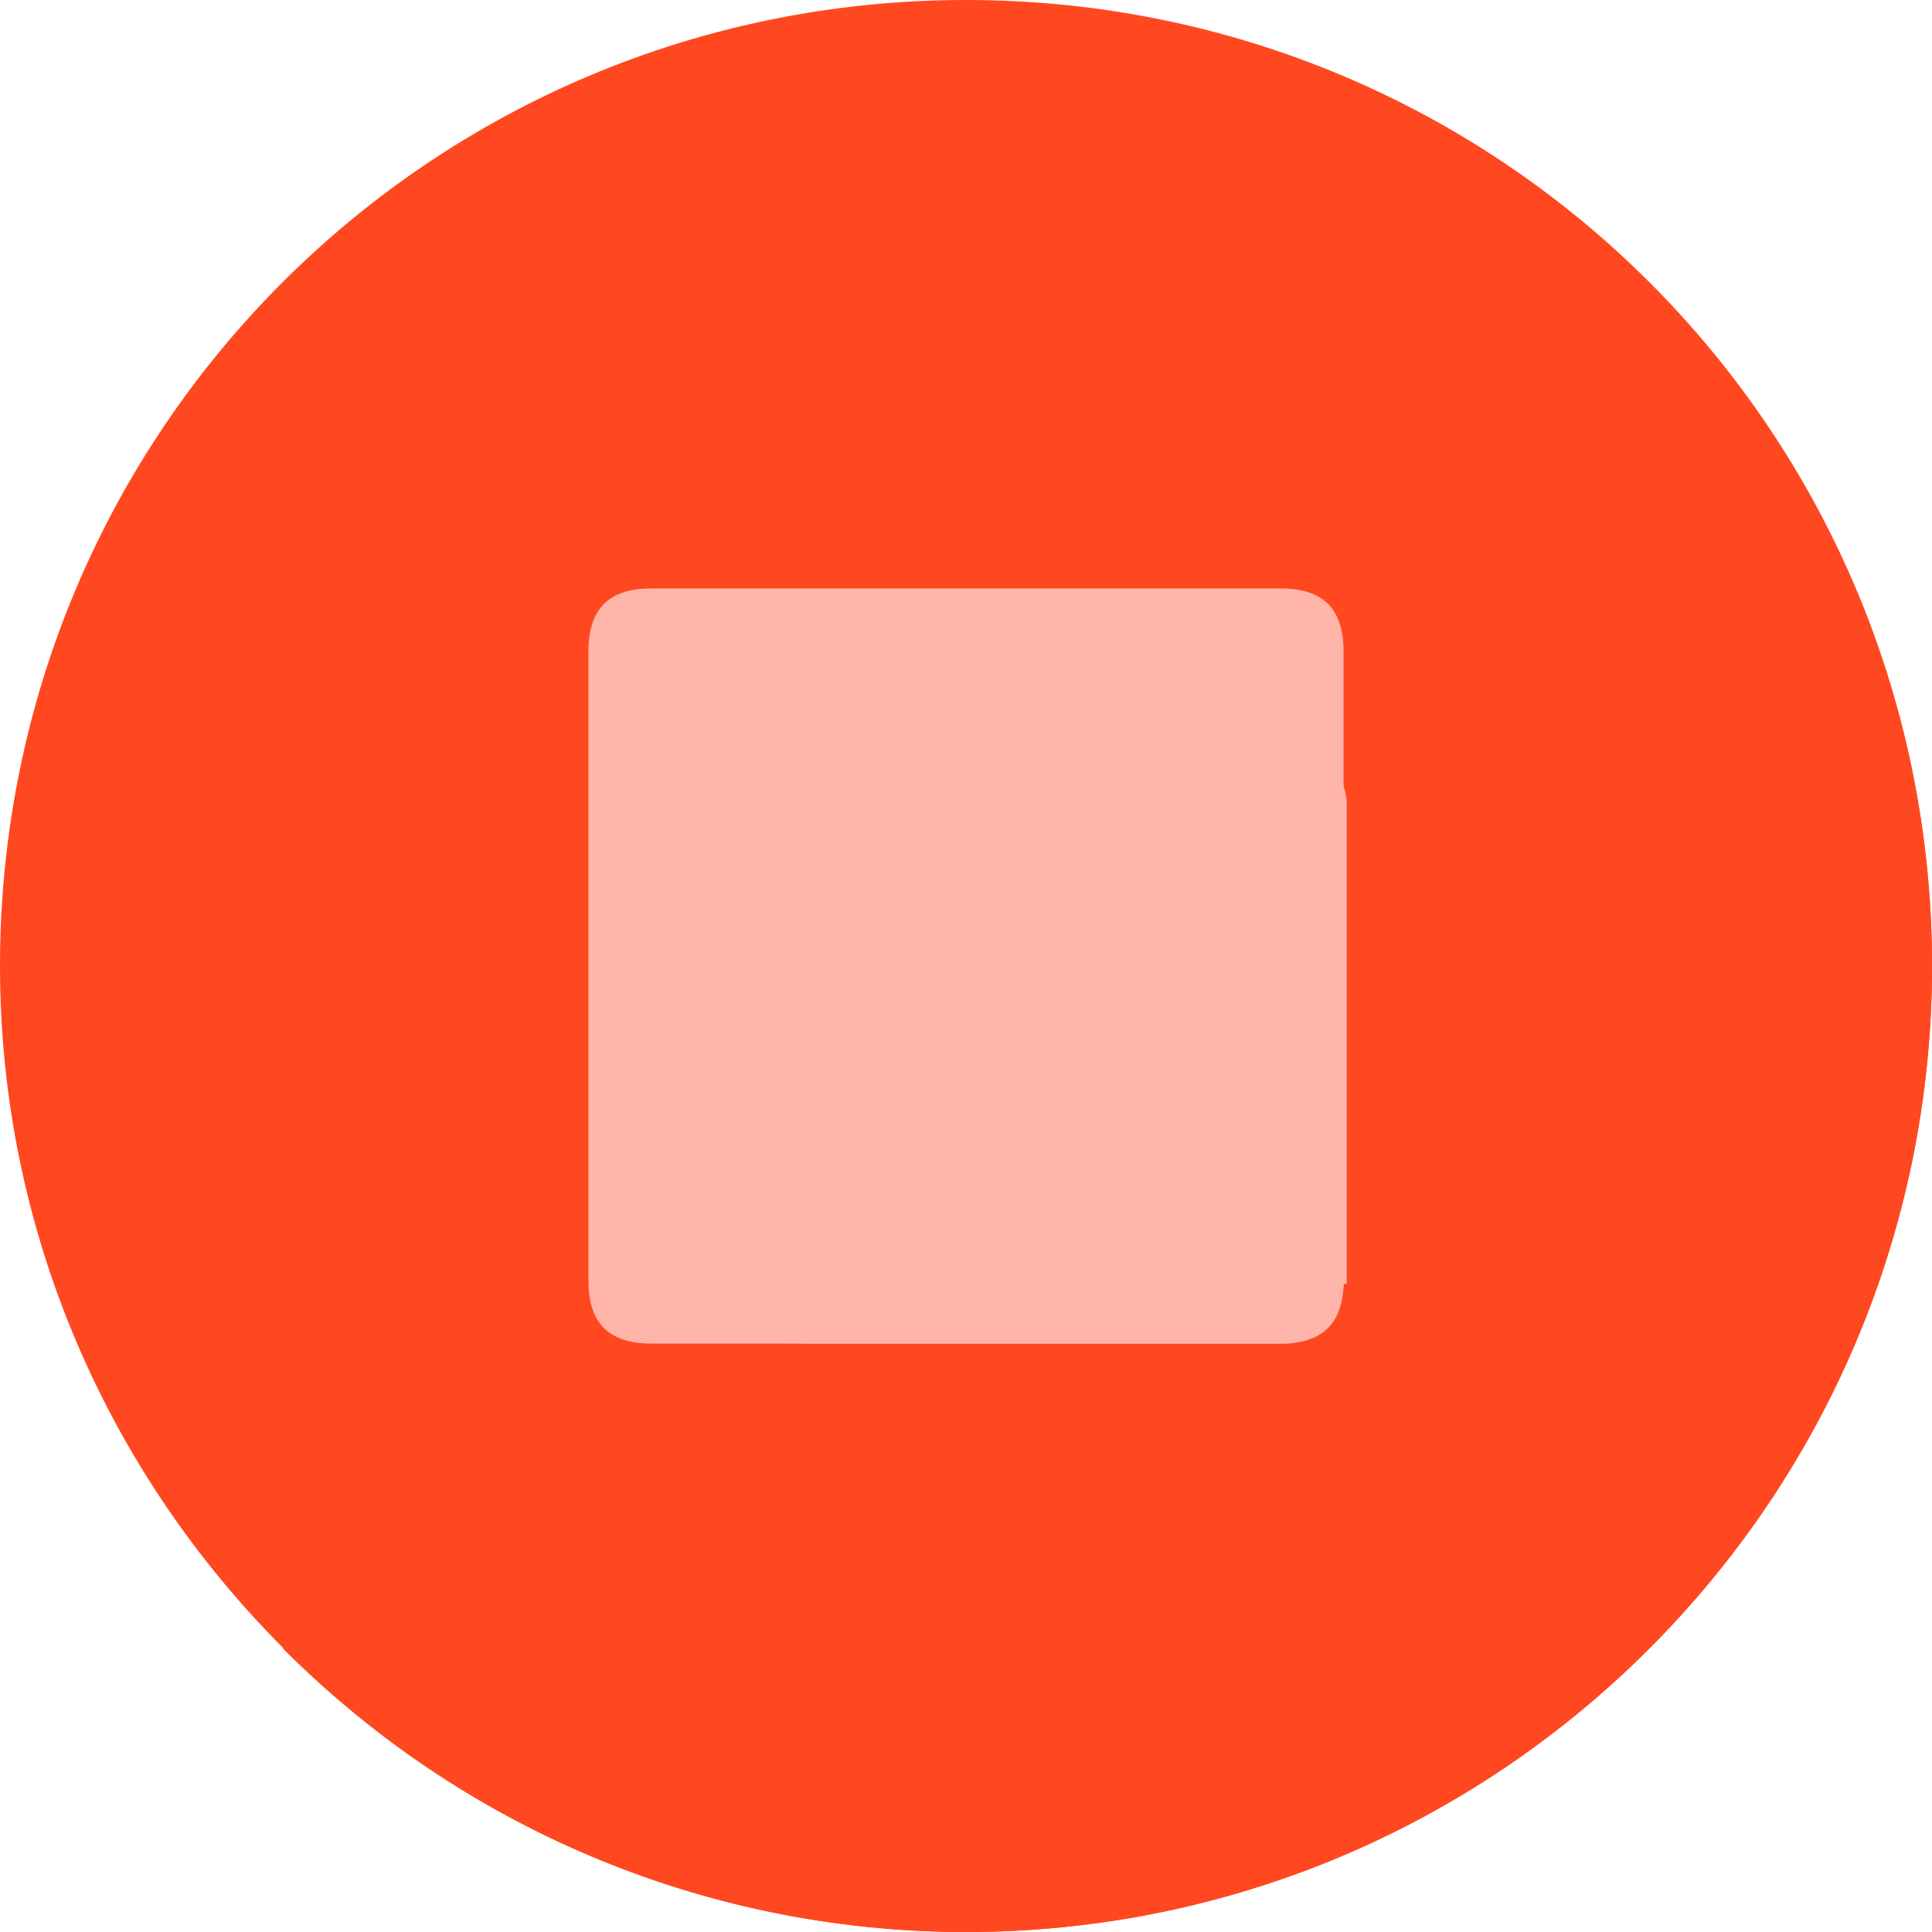 <svg width="85" height="85" viewBox="0 0 85 85" fill="none" xmlns="http://www.w3.org/2000/svg">
<g clip-path="url(#clip0_9_482)">
<path d="M85 42.5C85 65.896 66.034 85 42.5 85C19.104 85 0 65.896 0 42.5C0 18.966 18.966 0 42.5 0C66.034 0 85 18.966 85 42.5Z" fill="#FF4820"/>
<path d="M72.541 12.459C89.153 29.072 89.153 55.928 72.541 72.541C55.928 89.153 29.072 89.153 12.459 72.541" fill="#FF4820"/>
<path d="M59.112 56.344C59.112 58.282 58.143 59.112 56.344 59.112H28.656C26.718 59.112 25.888 58.143 25.888 56.344V28.656C25.888 26.718 26.857 25.888 28.656 25.888H56.344C58.282 25.888 59.112 26.857 59.112 28.656V56.344Z" fill="#FFB5A9"/>
<path d="M59.112 56.482C59.112 57.867 58.005 59.112 56.482 59.112H35.44C34.055 59.112 32.809 58.005 32.809 56.482V35.44C32.809 34.055 33.917 32.809 35.44 32.809H56.62C58.005 32.809 59.251 33.917 59.251 35.44V56.482H59.112Z" fill="#FFB5A9"/>
</g>
<defs>
<clipPath id="clip0_9_482">
<rect width="85" height="85" fill="white"/>
</clipPath>
</defs>
</svg>
